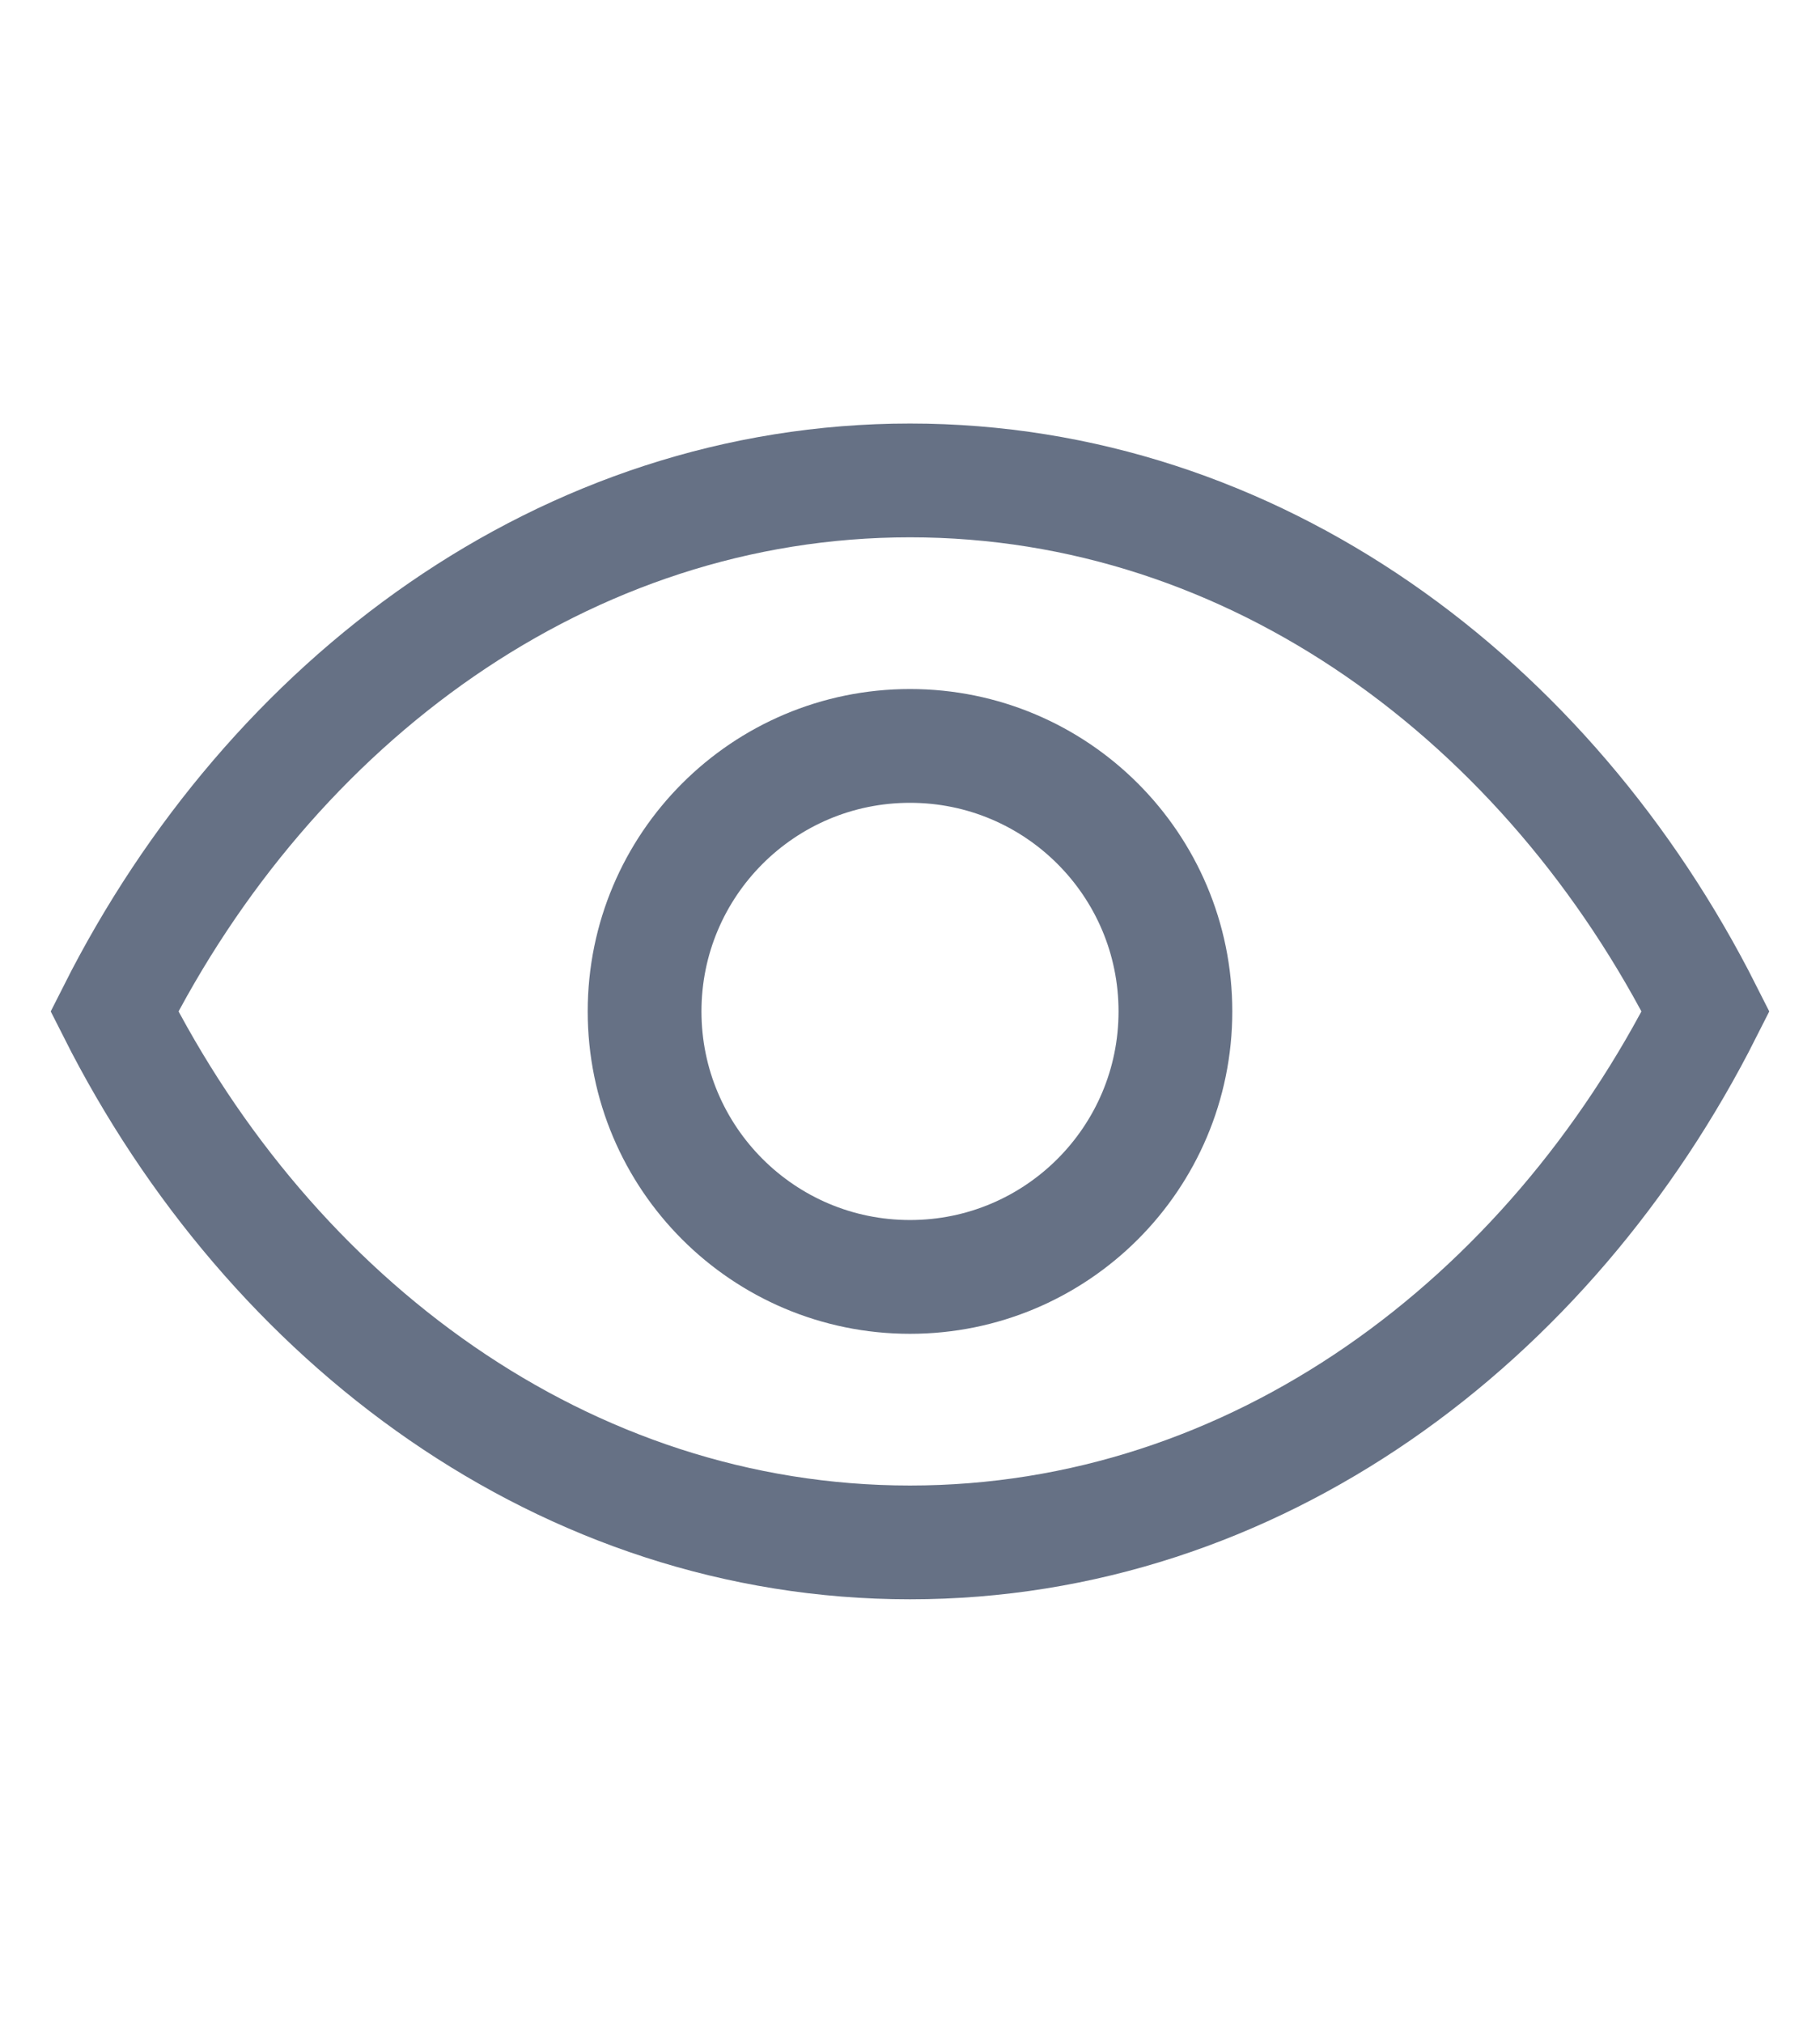 <svg width="18" height="20" viewBox="0 0 24 24" fill="none" xmlns="http://www.w3.org/2000/svg">
  <path d="M12 5C7.455 5 3.573 7.909 1.509 12C3.573 16.091 7.455 19 12 19C16.546 19 20.427 16.091 22.491 12C20.427 7.909 16.546 5 12 5Z" stroke="#667185" stroke-width="1.5" fill="none"/>
  <circle cx="12" cy="12" r="3.5" stroke="#667185" stroke-width="1.5" fill="none"/>
</svg>